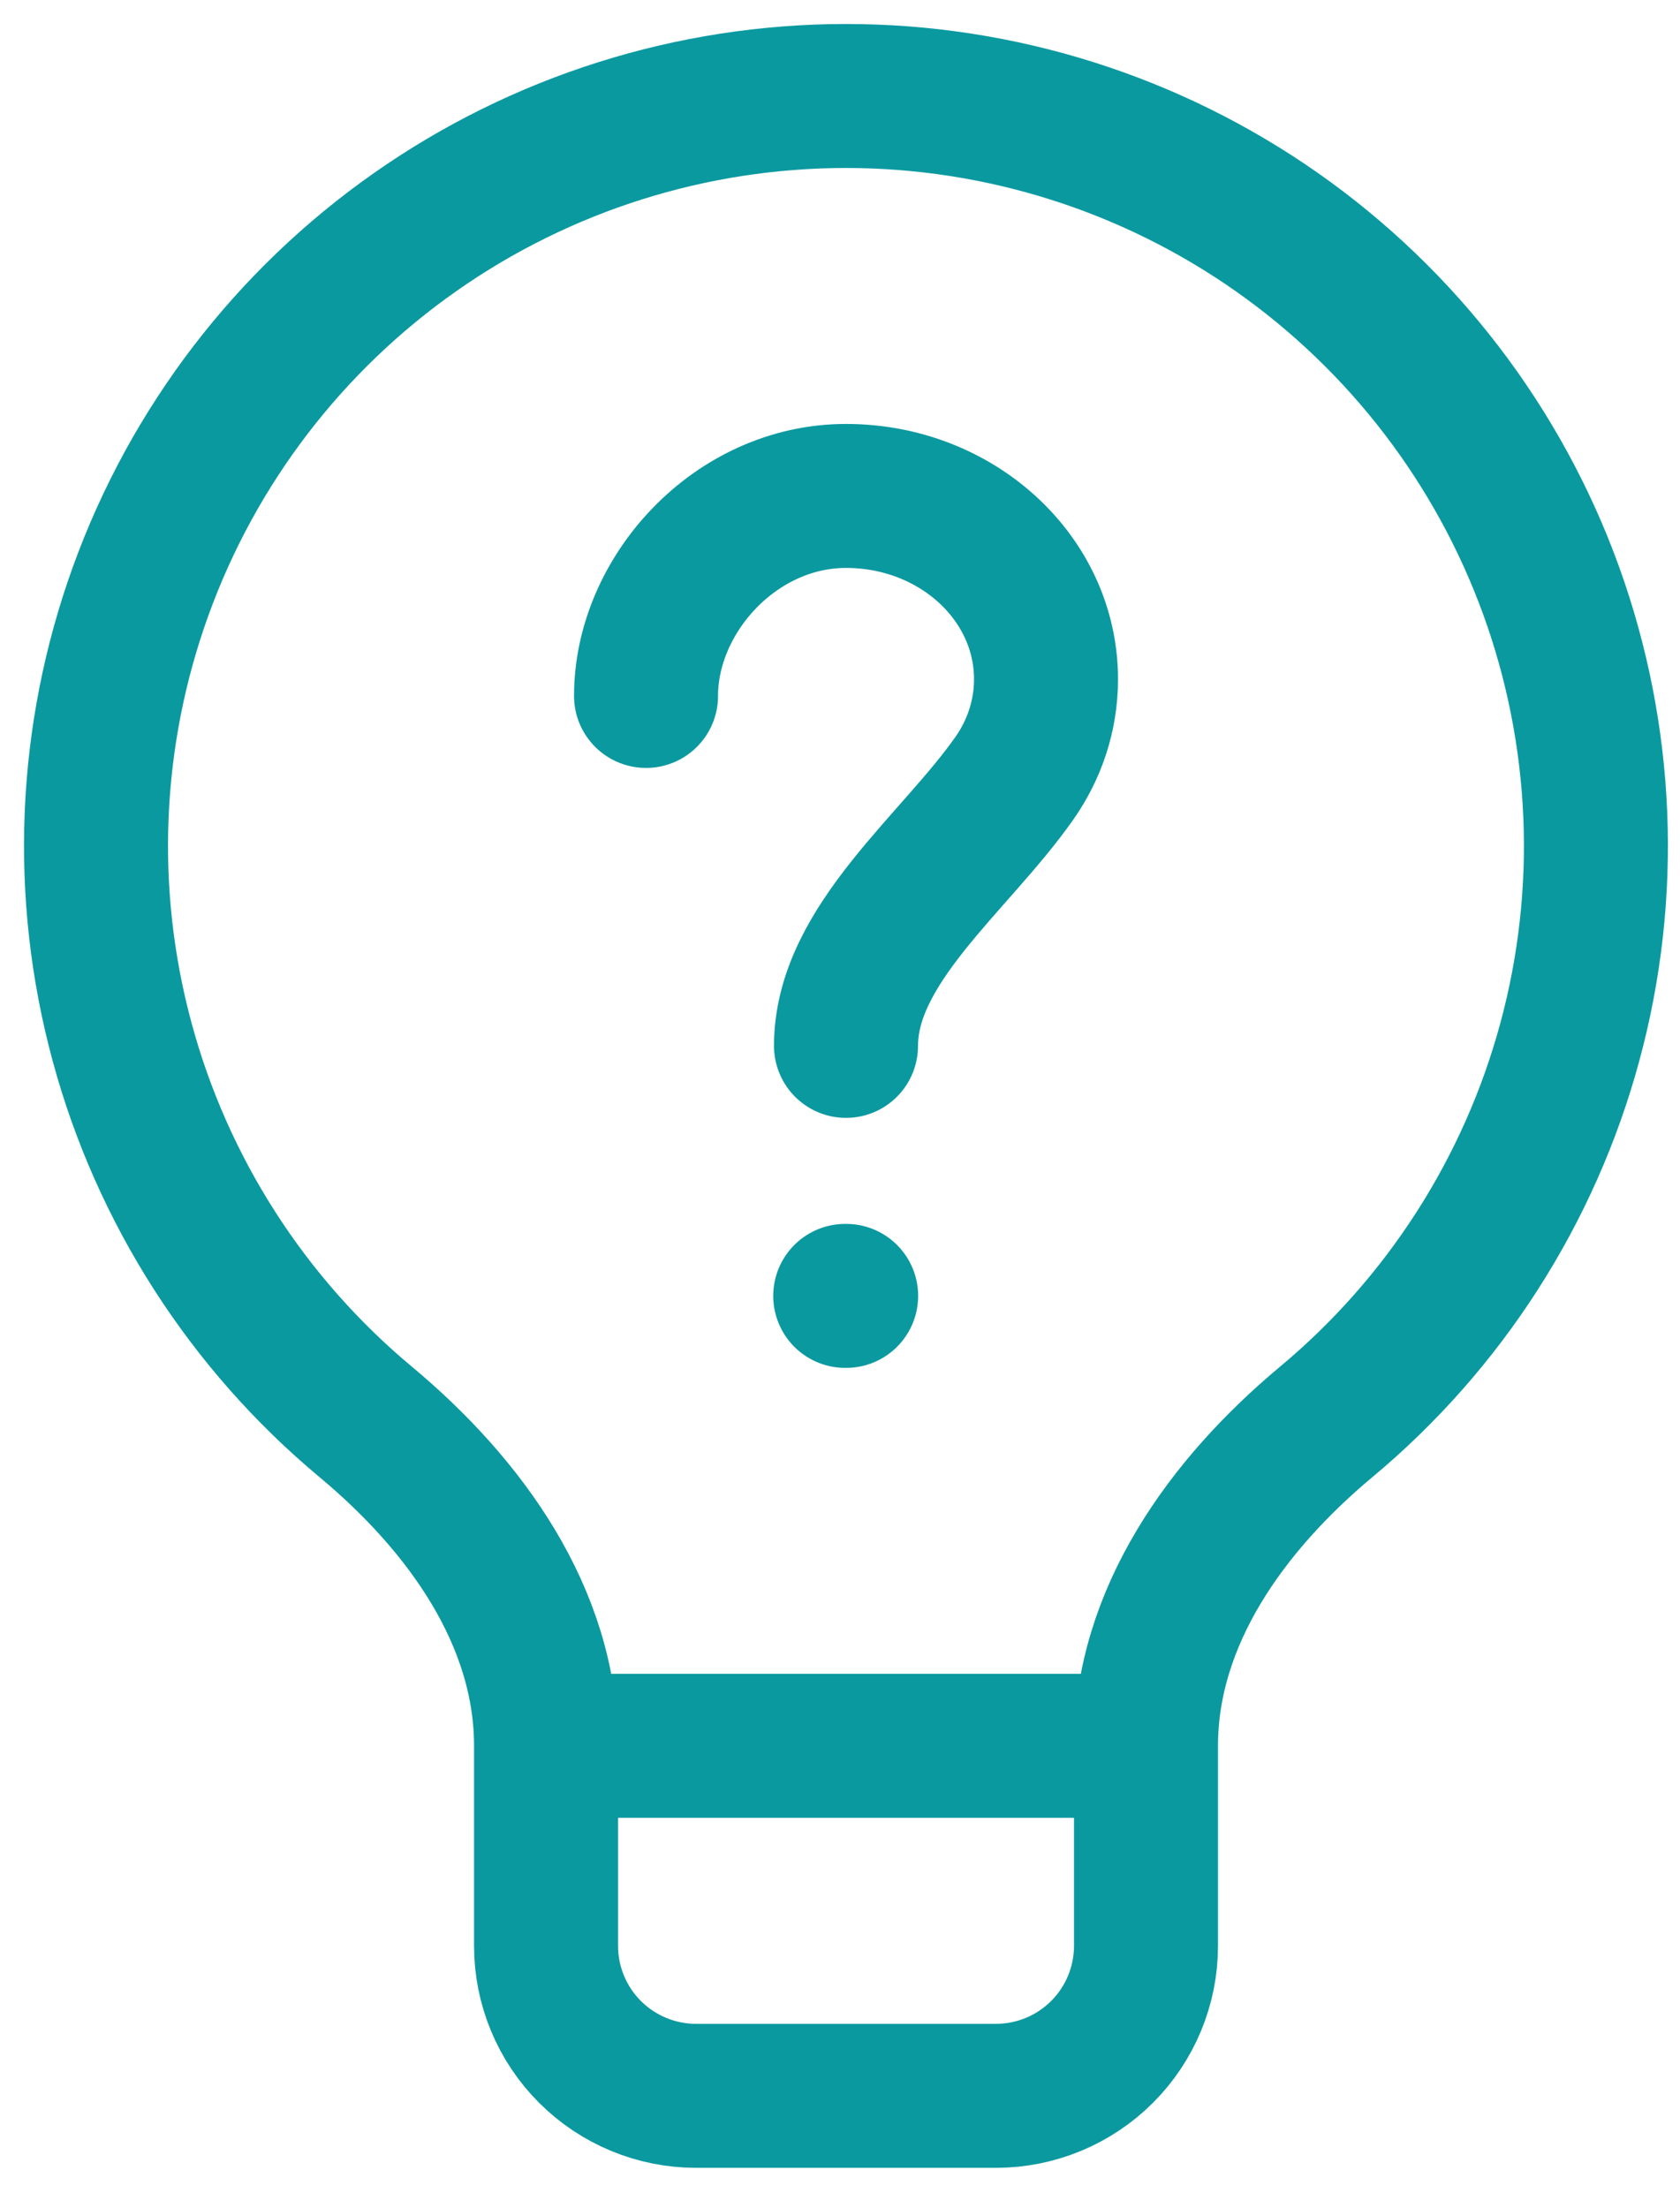 <svg width="35" height="46" viewBox="0 0 35 46" fill="none" xmlns="http://www.w3.org/2000/svg">
<path d="M11.376 36.375C11.376 33.688 9.688 31.352 7.625 29.631C5.158 27.576 3.383 24.81 2.544 21.71C1.704 18.611 1.84 15.328 2.933 12.308C4.025 9.288 6.022 6.678 8.651 4.834C11.28 2.989 14.414 2 17.625 2C20.837 2 23.969 2.99 26.598 4.834C29.226 6.679 31.223 9.288 32.316 12.307C33.408 15.327 33.545 18.609 32.705 21.709C31.866 24.808 30.092 27.574 27.625 29.629C25.563 31.352 23.875 33.688 23.875 36.375M11.376 36.375H23.875M11.376 36.375V40.542C11.376 41.37 11.705 42.165 12.291 42.751C12.877 43.337 13.672 43.667 14.501 43.667H20.75C21.579 43.667 22.374 43.337 22.96 42.751C23.546 42.165 23.875 41.37 23.875 40.542V36.375" stroke="#0B99A0" stroke-width="3" stroke-linecap="round" stroke-linejoin="round"/>
<path d="M13.459 14.5C13.459 12.389 15.323 10.333 17.625 10.333C19.928 10.333 21.792 12.041 21.792 14.152C21.792 14.912 21.55 15.62 21.132 16.216C19.886 17.991 17.625 19.683 17.625 21.791M17.609 27H17.628" stroke="#0B99A0" stroke-width="3" stroke-linecap="round" stroke-linejoin="round"/>
</svg>
